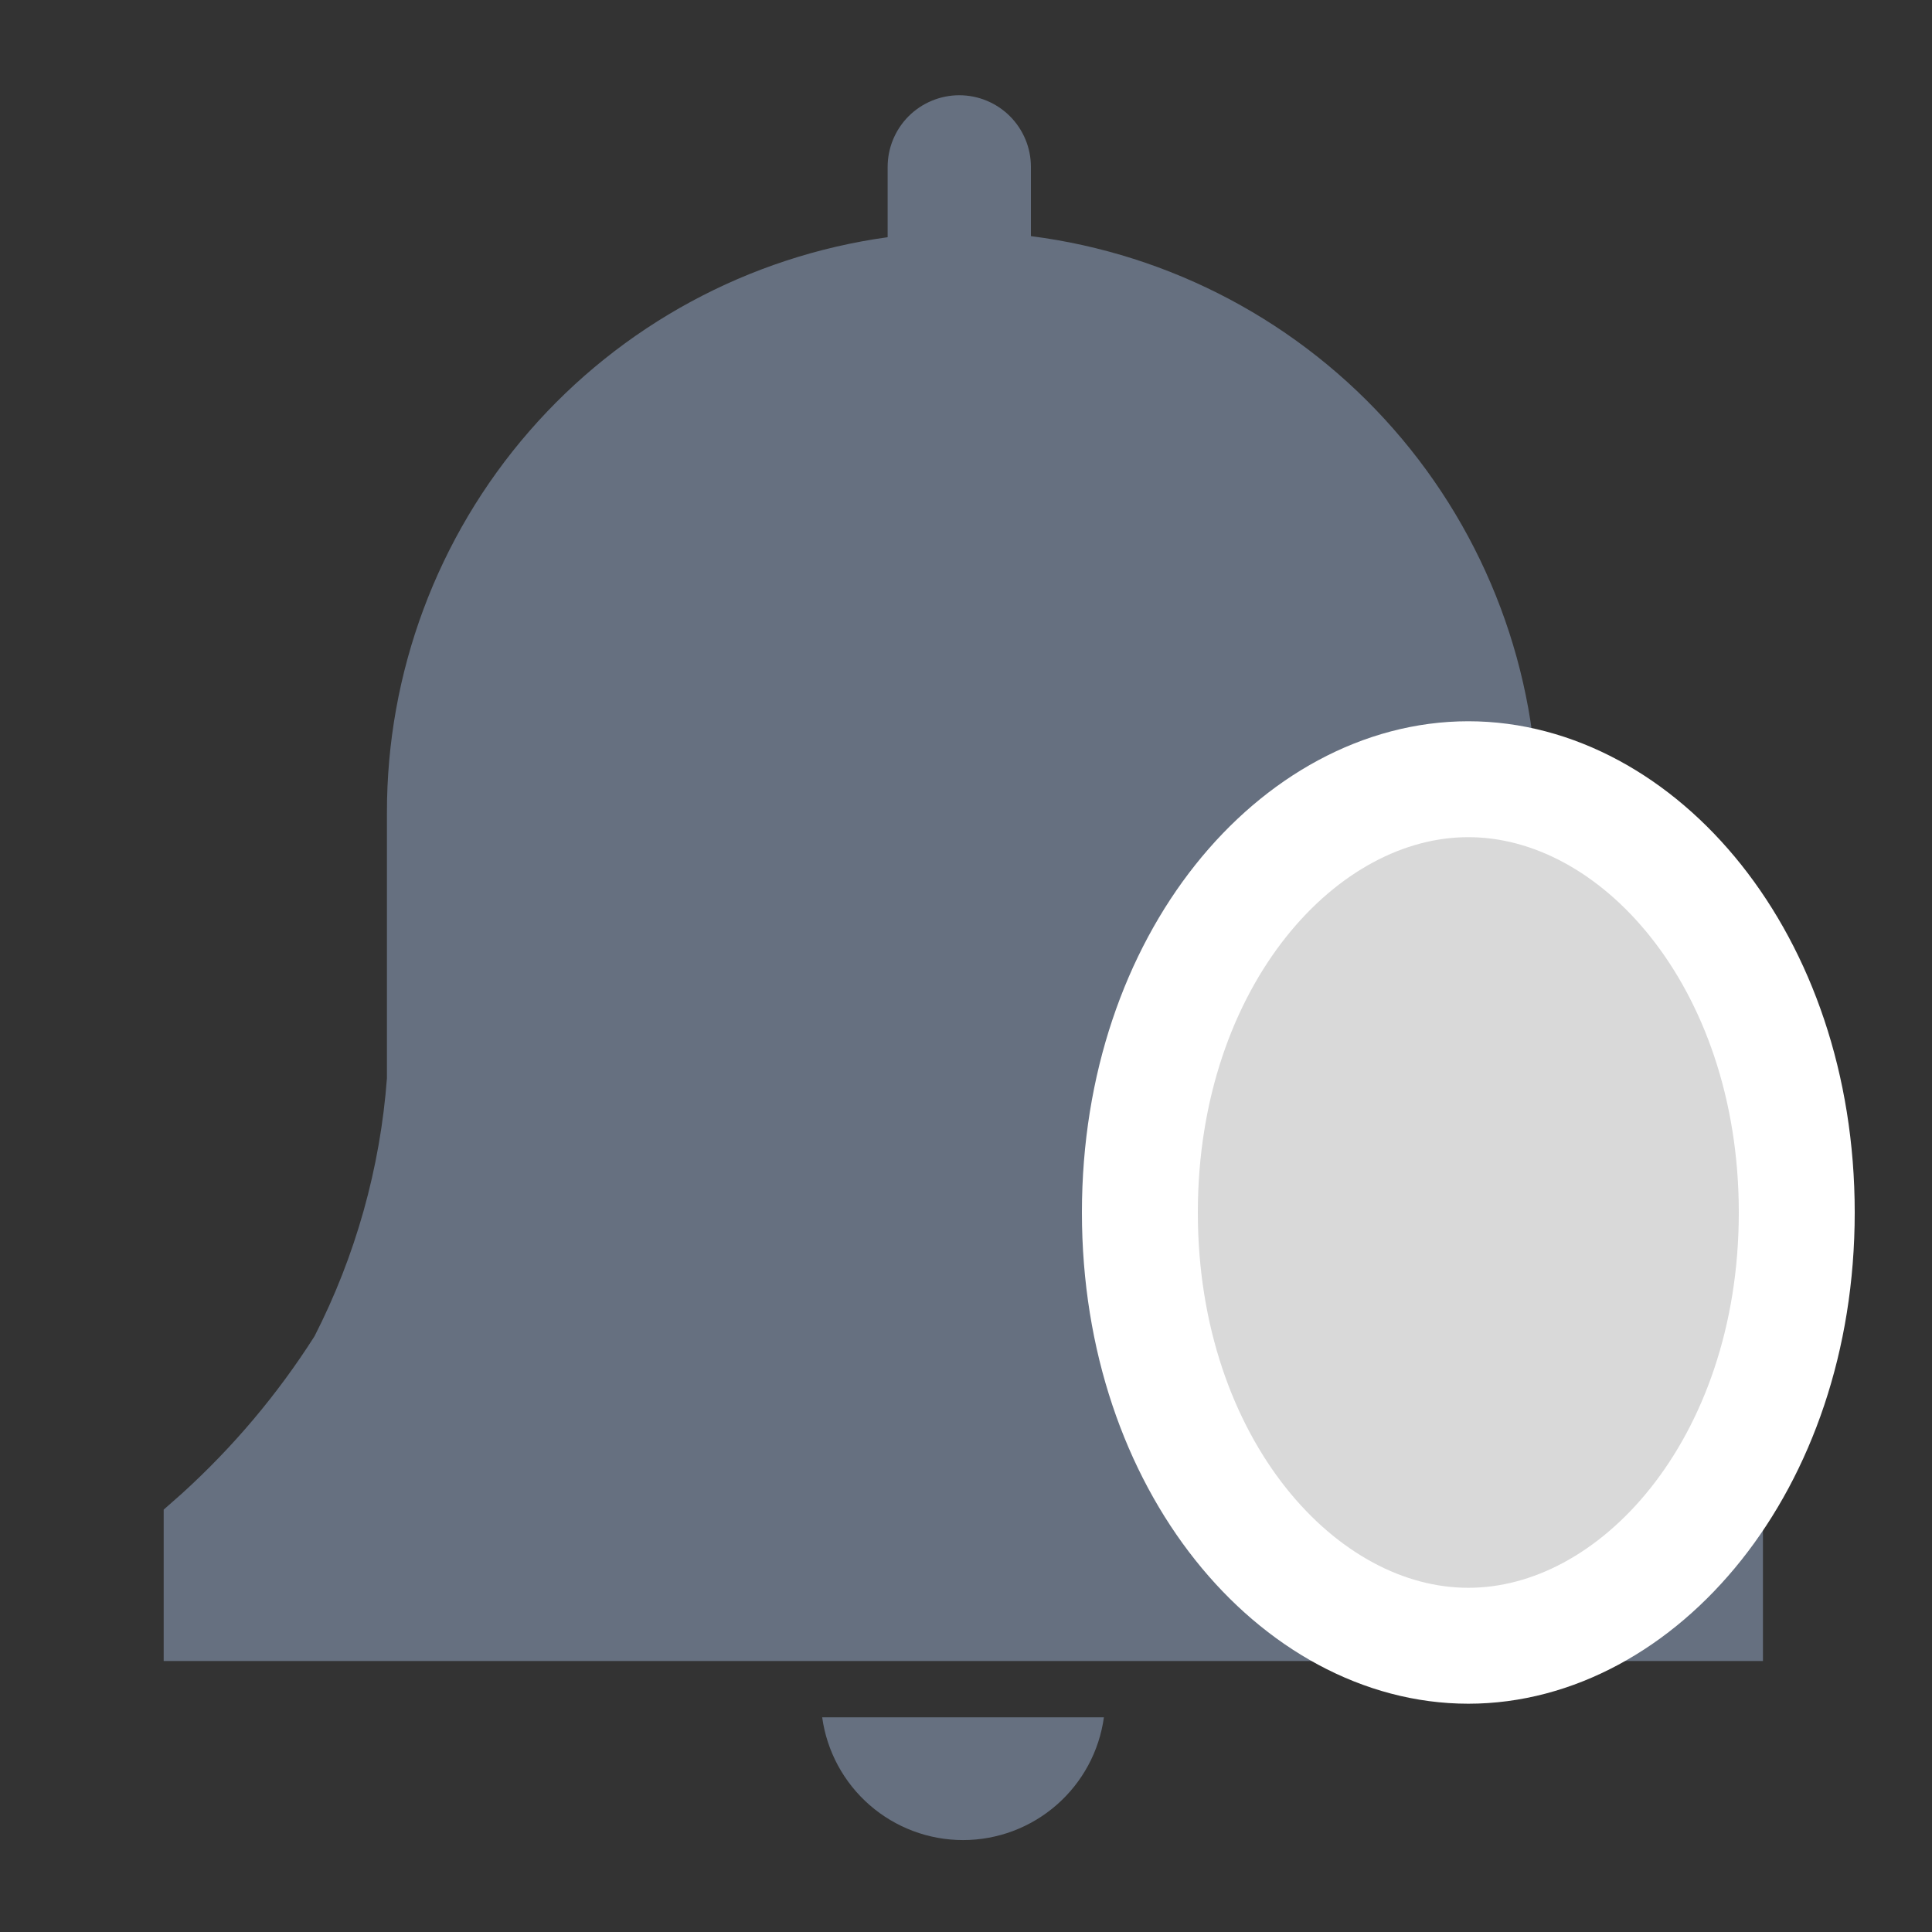 <svg width="50" height="50" viewBox="0 0 50 50" fill="none" xmlns="http://www.w3.org/2000/svg">
<rect x="0" y="0" width="50" height="50" fill="#333333" stroke="none"/>
<path d="M45.625 39.069L45.153 38.653C43.813 37.459 42.641 36.09 41.667 34.583C40.603 32.504 39.966 30.232 39.792 27.903V21.042C39.801 17.383 38.474 13.847 36.059 11.097C33.645 8.348 30.31 6.575 26.68 6.111V4.319C26.68 3.828 26.485 3.356 26.137 3.008C25.79 2.661 25.318 2.465 24.826 2.465C24.335 2.465 23.863 2.661 23.515 3.008C23.168 3.356 22.972 3.828 22.972 4.319V6.139C19.375 6.636 16.081 8.42 13.698 11.16C11.315 13.9 10.007 17.411 10.014 21.042V27.903C9.84 30.232 9.202 32.504 8.139 34.583C7.182 36.087 6.028 37.455 4.708 38.653L4.236 39.069V42.986H45.625V39.069Z" fill="#667080"/>
<path d="M21.278 44.444C21.4 45.325 21.836 46.131 22.506 46.715C23.176 47.299 24.035 47.621 24.924 47.621C25.812 47.621 26.671 47.299 27.341 46.715C28.011 46.131 28.448 45.325 28.569 44.444H21.278Z" fill="#667080"/>
<path d="M46.5 31.379C46.5 37.927 42.379 42.592 38 42.592C33.621 42.592 29.5 37.927 29.5 31.379C29.5 24.831 33.621 20.166 38 20.166C42.379 20.166 46.5 24.831 46.5 31.379Z" fill="#D9D9D9" stroke="white" stroke-width="3"/>
</svg>
